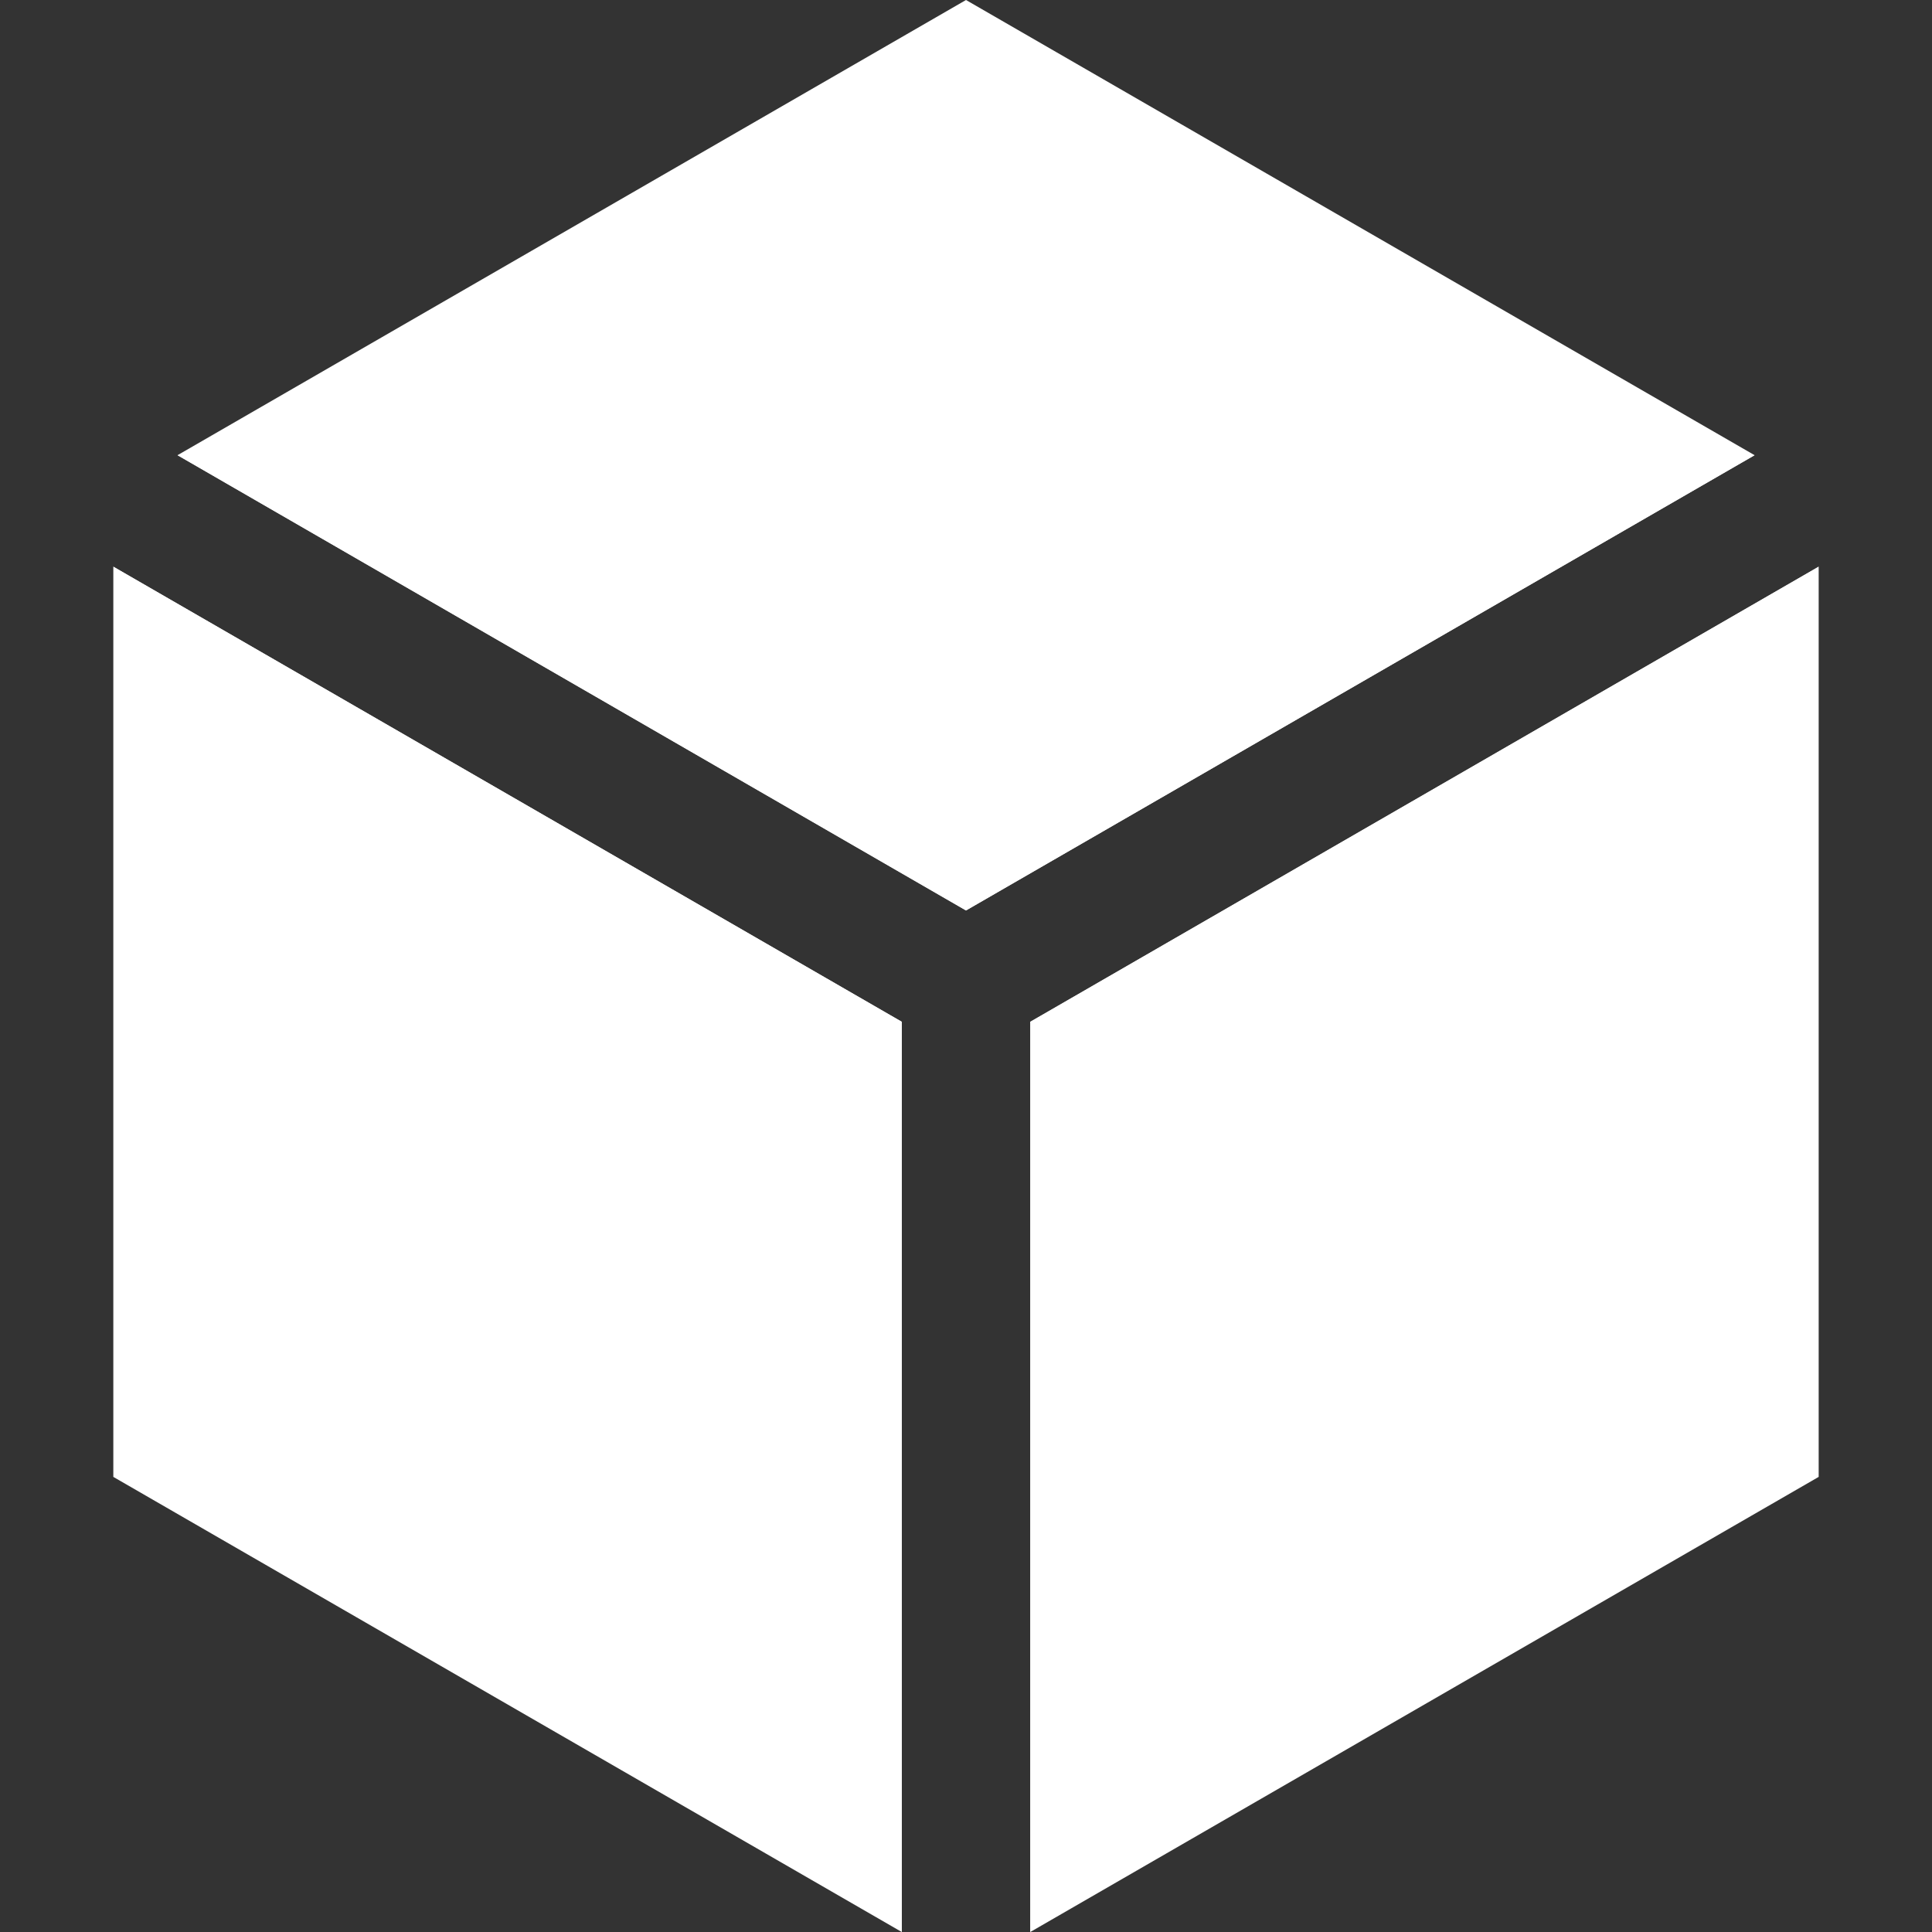<svg width="32" height="32" viewBox="0 0 32 32" fill="none" xmlns="http://www.w3.org/2000/svg">
	<rect x="0" y="0" width="32" height="32" fill="#333333" stroke="none"/>
	<path d="M17.065 16.924V32L30.123 24.462V9.386L17.065 16.924Z" fill="white"/>
	<path d="M30.123 9.386L17.065 16.924V32" fill="white"/>
	<path d="M29.059 7.538L16 0L2.943 7.538V7.541L16 15.08L29.059 7.541V7.538Z" fill="white"/>
	<path d="M2.943 7.538V7.541L16 15.08L29.059 7.541V7.538" fill="white"/>
	<path d="M14.936 16.924L1.877 9.386V24.462L14.936 32V16.924Z" fill="white"/>
	<path d="M14.936 32V16.924L1.877 9.386" fill="white"/>
	</svg>
	